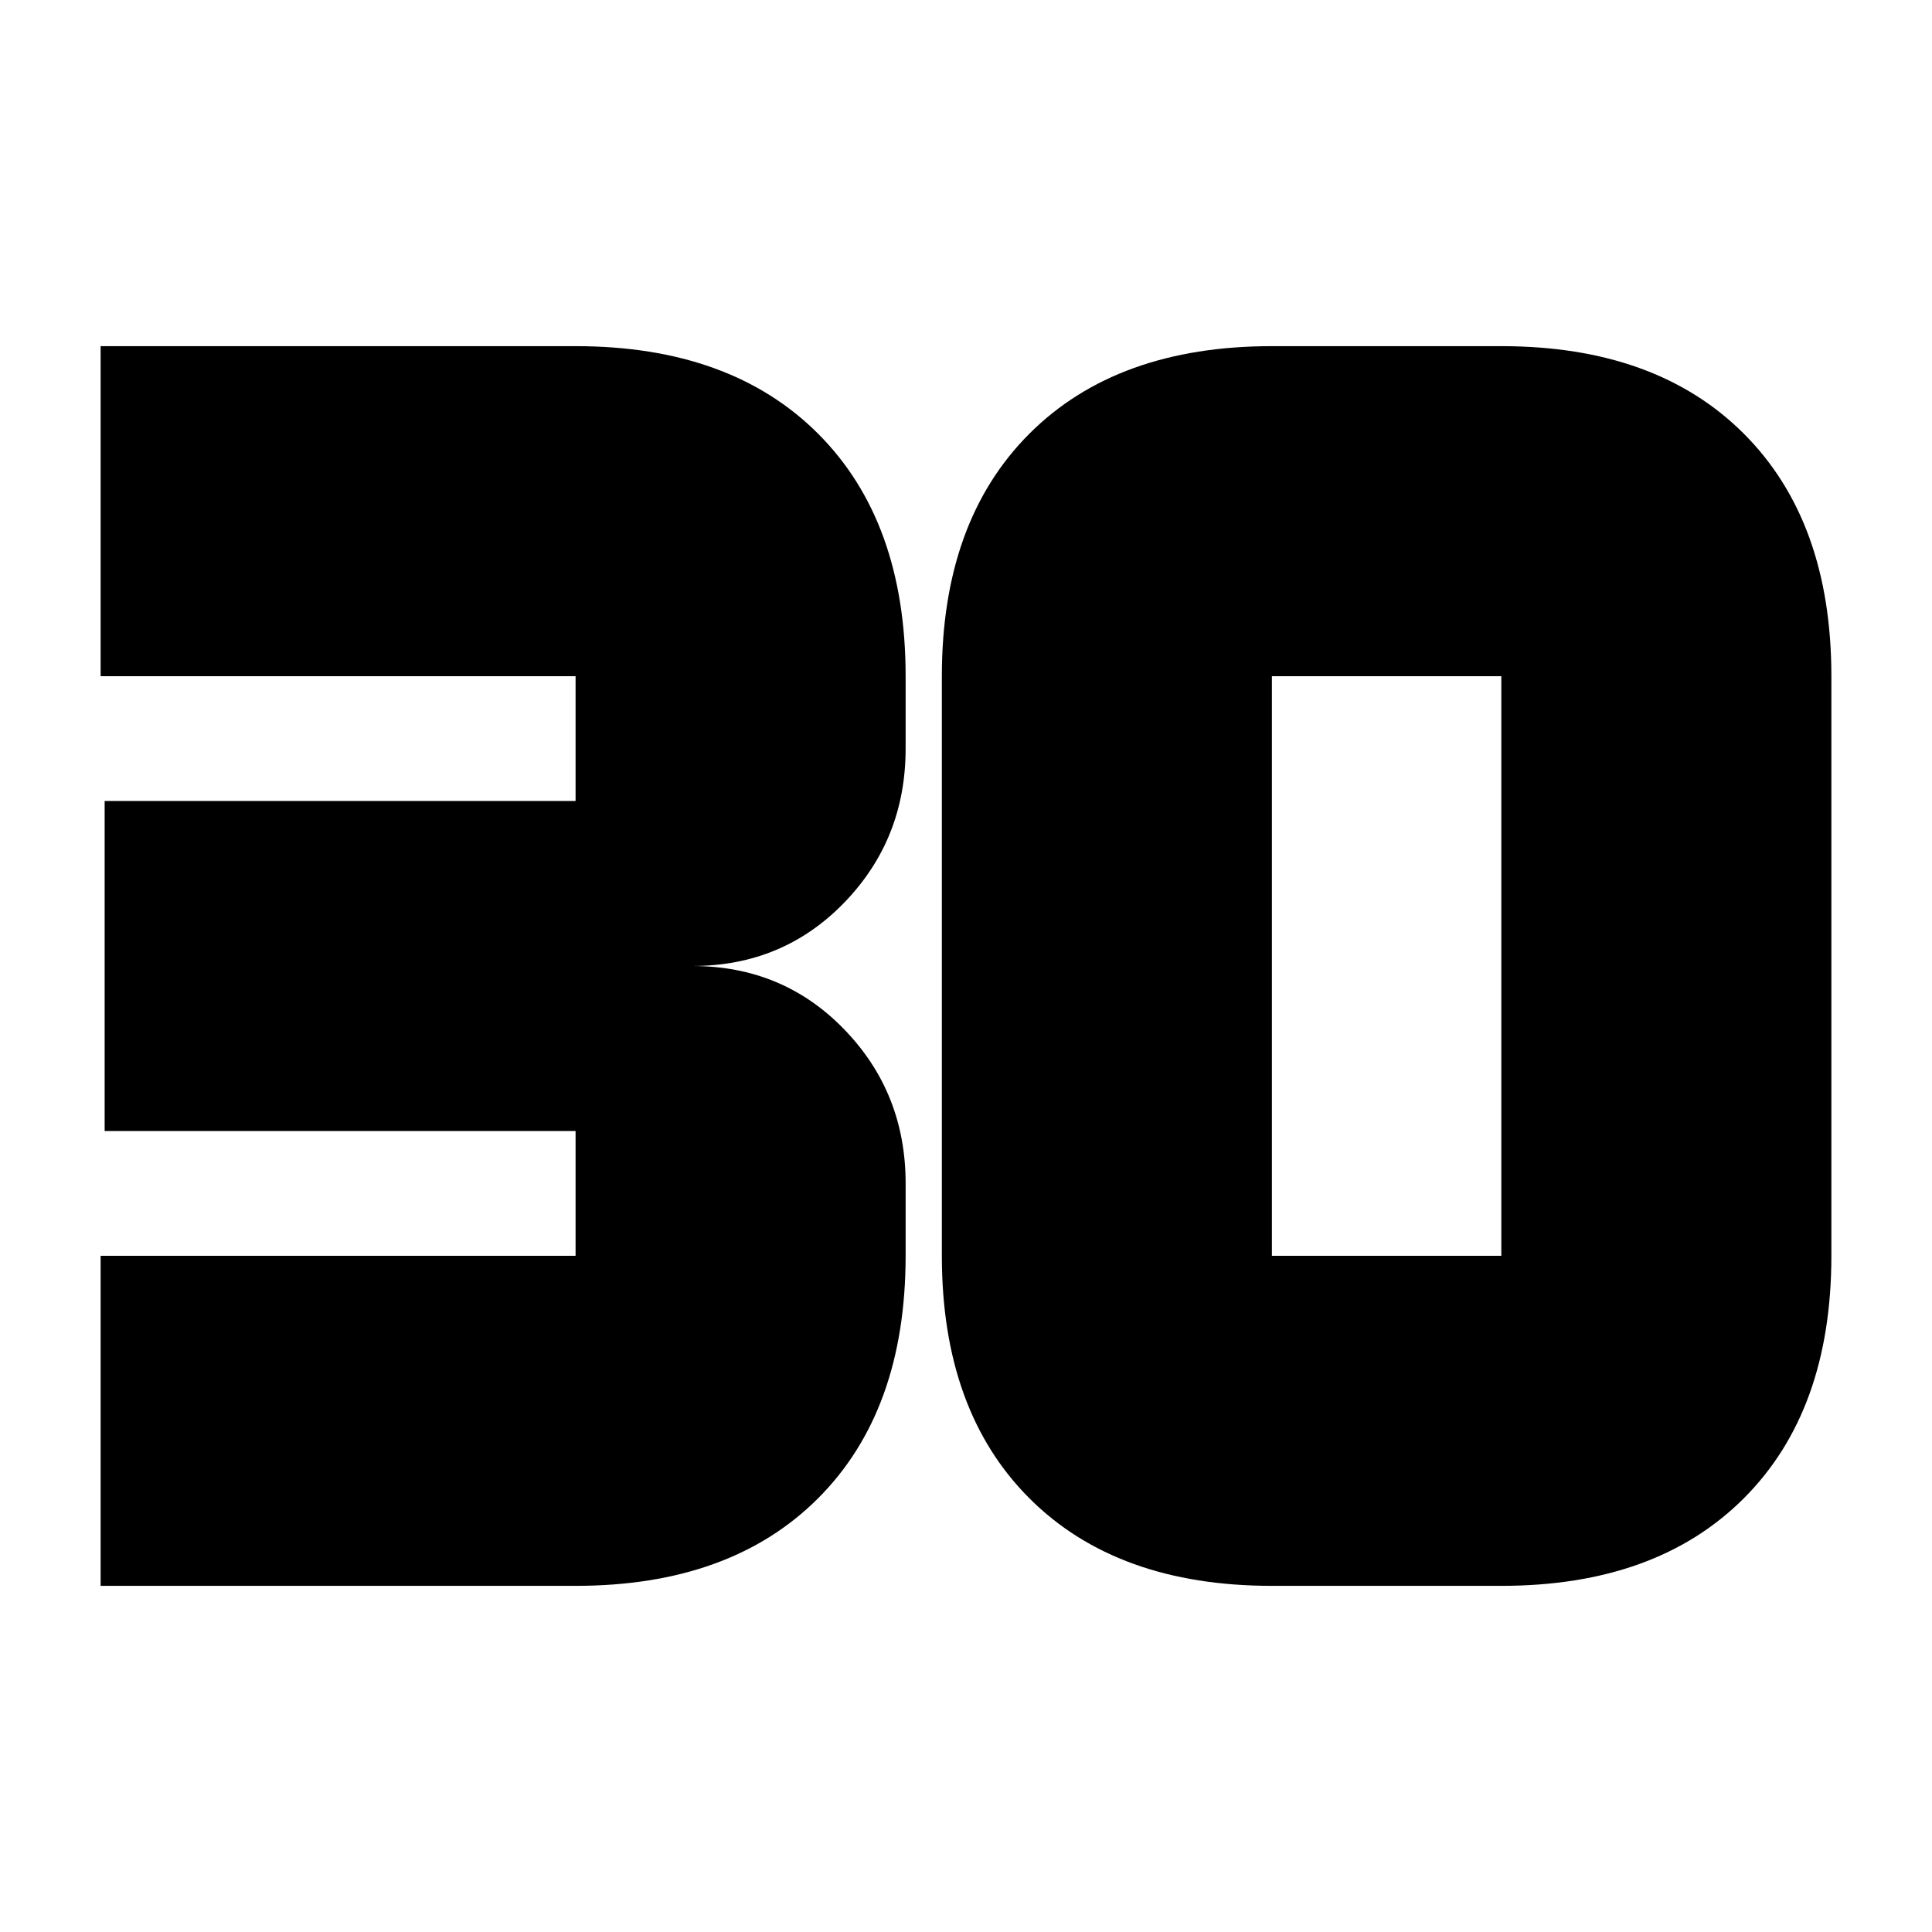<svg xmlns="http://www.w3.org/2000/svg" height="24" viewBox="0 -960 960 960" width="24"><path d="M50-172v-164h236v-62H52v-164h234v-62H50v-164h236q77 0 120.5 43.5T450-624v36q0 45-30.5 76.5T344-480q45 0 75.5 31.5T450-372v36q0 77-43.5 120.5T286-172H50Zm582-164h114v-288H632v288Zm0 164q-77 0-120.5-43.5T468-336v-288q0-77 43.5-120.5T632-788h114q77 0 120.5 43.5T910-624v288q0 77-43.5 120.5T746-172H632Z"/></svg>